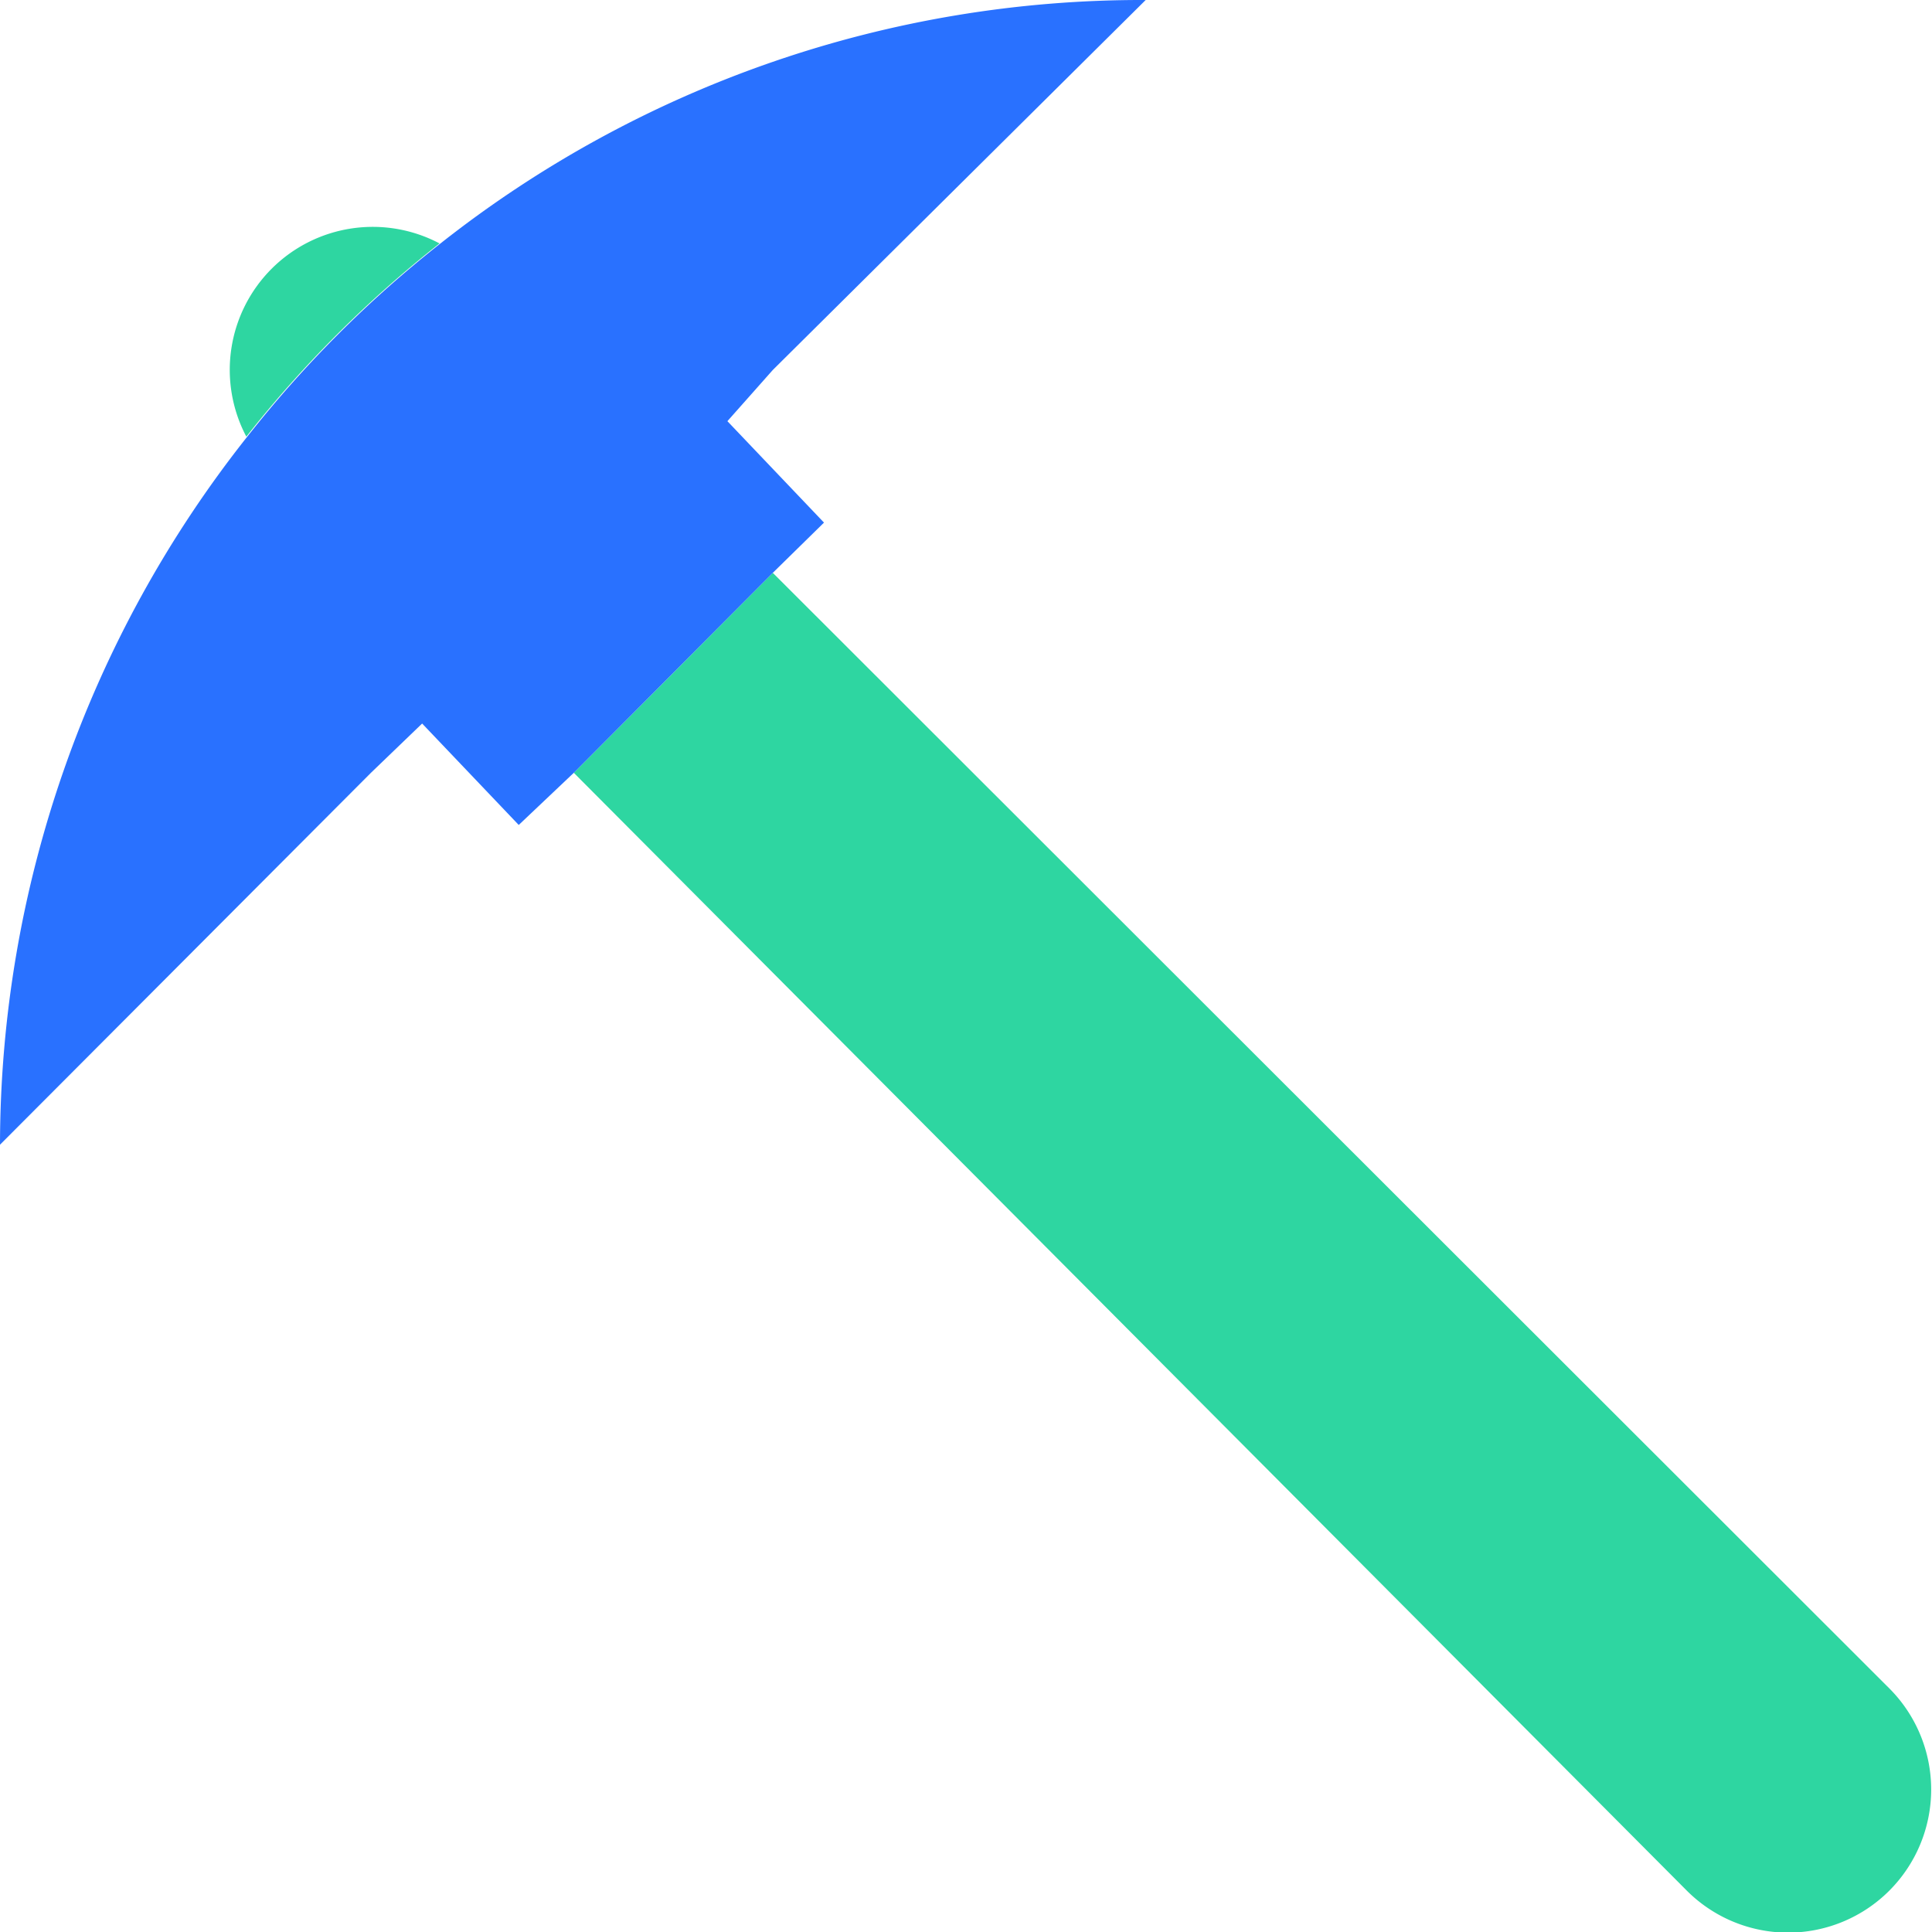 <svg xmlns="http://www.w3.org/2000/svg" viewBox="0 0 20 20">
	<path fill="#2ed6A1" d="M4.55,2.52h0a1.48,1.48,0,0,0-2,2A11.91,11.91,0,0,1,4.55,2.52Z"/>
	<path fill="#2ed6A1" d="M5.94,8,17.46,19.57a1.48,1.48,0,0,0,2.1-2.09L8,5.93Z"/>
	<path fill="#2971ff" d="M4.37,7.49l1,1.05L5.94,8,8,5.93l.53-.52-1-1.05L8,3.83,11.86,0h0a11.72,11.72,0,0,0-7.3,2.52h0a11.91,11.91,0,0,0-2,2h0A11.83,11.83,0,0,0,0,11.85L3.84,8Z"/>
</svg>

